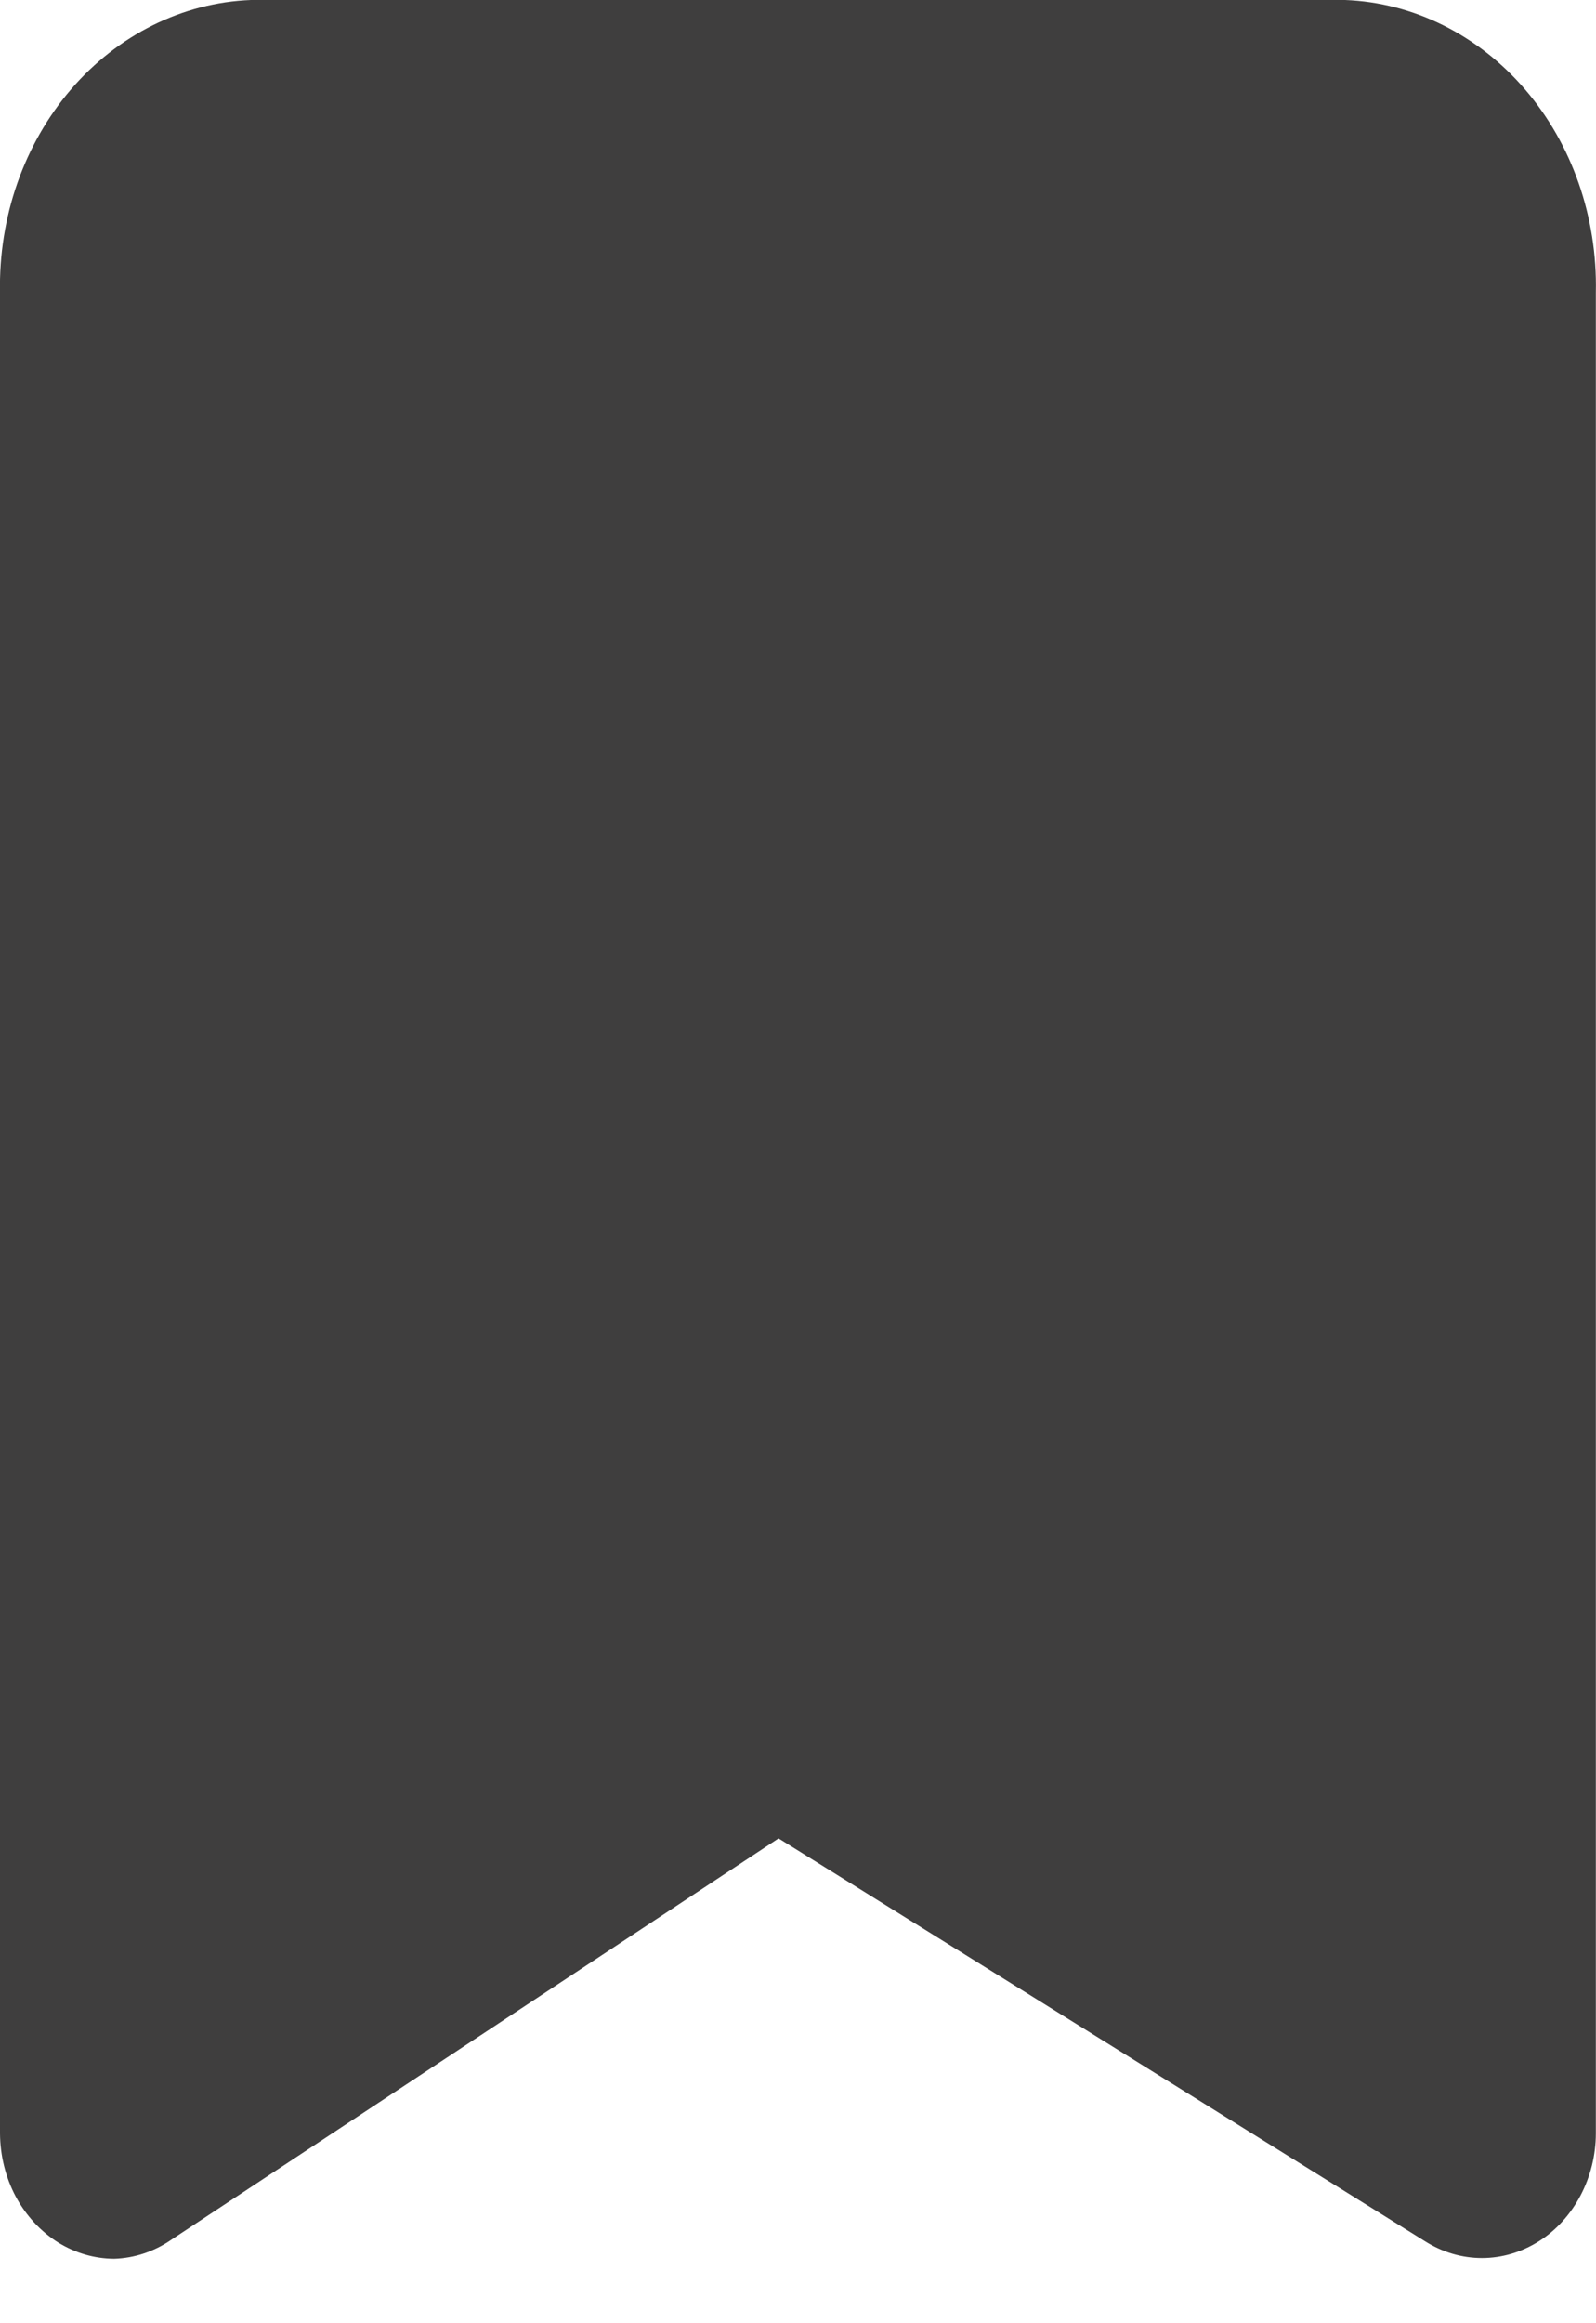 <svg width="11" height="16" viewBox="0 0 11 16" fill="none" xmlns="http://www.w3.org/2000/svg">
<path d="M0.786 15.556C0.651 15.555 0.519 15.517 0.401 15.444C0.28 15.368 0.179 15.259 0.108 15.127C0.038 14.995 0.001 14.845 0 14.692V2.014C-0.01 1.495 0.165 0.993 0.489 0.616C0.812 0.24 1.258 0.018 1.729 0H9.271C9.742 0.018 10.188 0.24 10.511 0.616C10.835 0.993 11.01 1.495 10.999 2.014V14.692C10.999 14.842 10.962 14.99 10.893 15.121C10.824 15.251 10.726 15.36 10.607 15.435C10.487 15.511 10.352 15.551 10.214 15.551C10.076 15.551 9.941 15.511 9.821 15.435L5.366 12.661L1.179 15.426C1.061 15.507 0.925 15.552 0.786 15.556Z" fill="#3F3E3E"/>
</svg>
